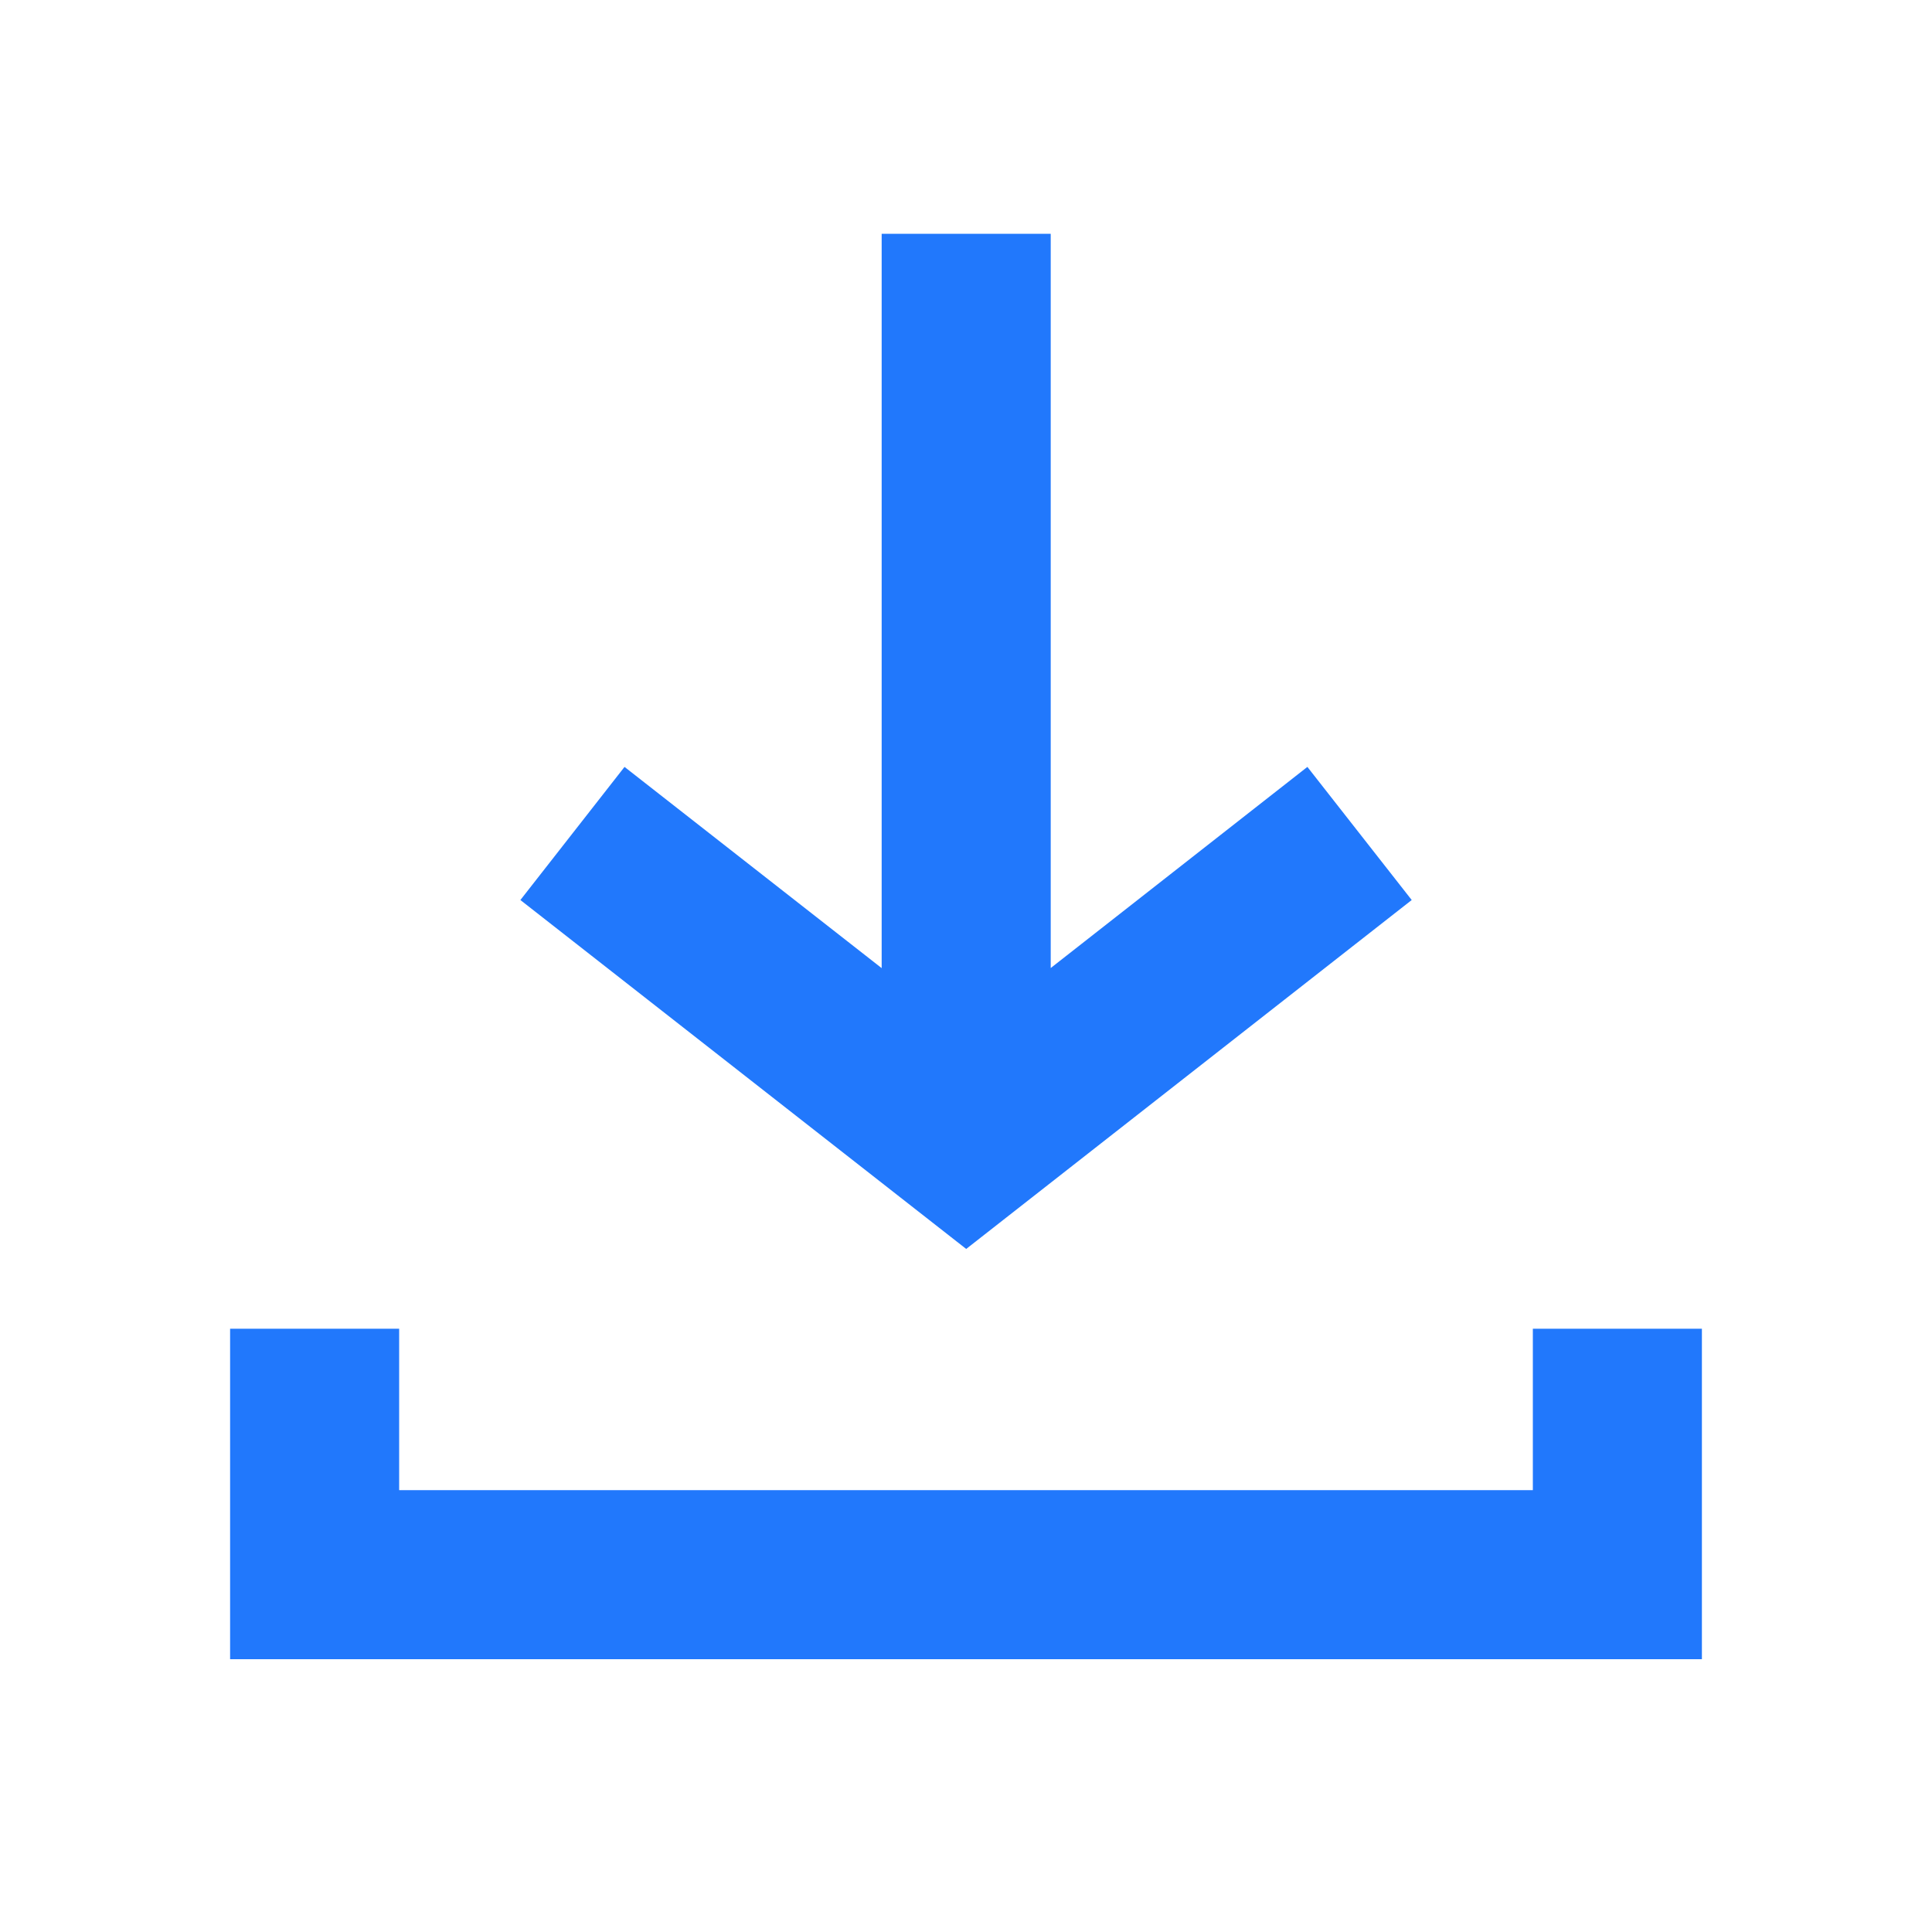 <svg width="20" height="20" viewBox="0 0 20 20" fill="none" xmlns="http://www.w3.org/2000/svg">
<path fill-rule="evenodd" clip-rule="evenodd" d="M9.127 10.022V2.42H10.877V10.021L13.534 7.939L14.614 9.317L10.002 12.929L5.387 9.317L6.465 7.939L9.127 10.022Z" fill="#2178FC"/>
<path fill-rule="evenodd" clip-rule="evenodd" d="M2.382 13.755H4.132V15.426H15.868V13.755H17.618V17.176H2.382V13.755Z" fill="#2178FC"/>
</svg>
